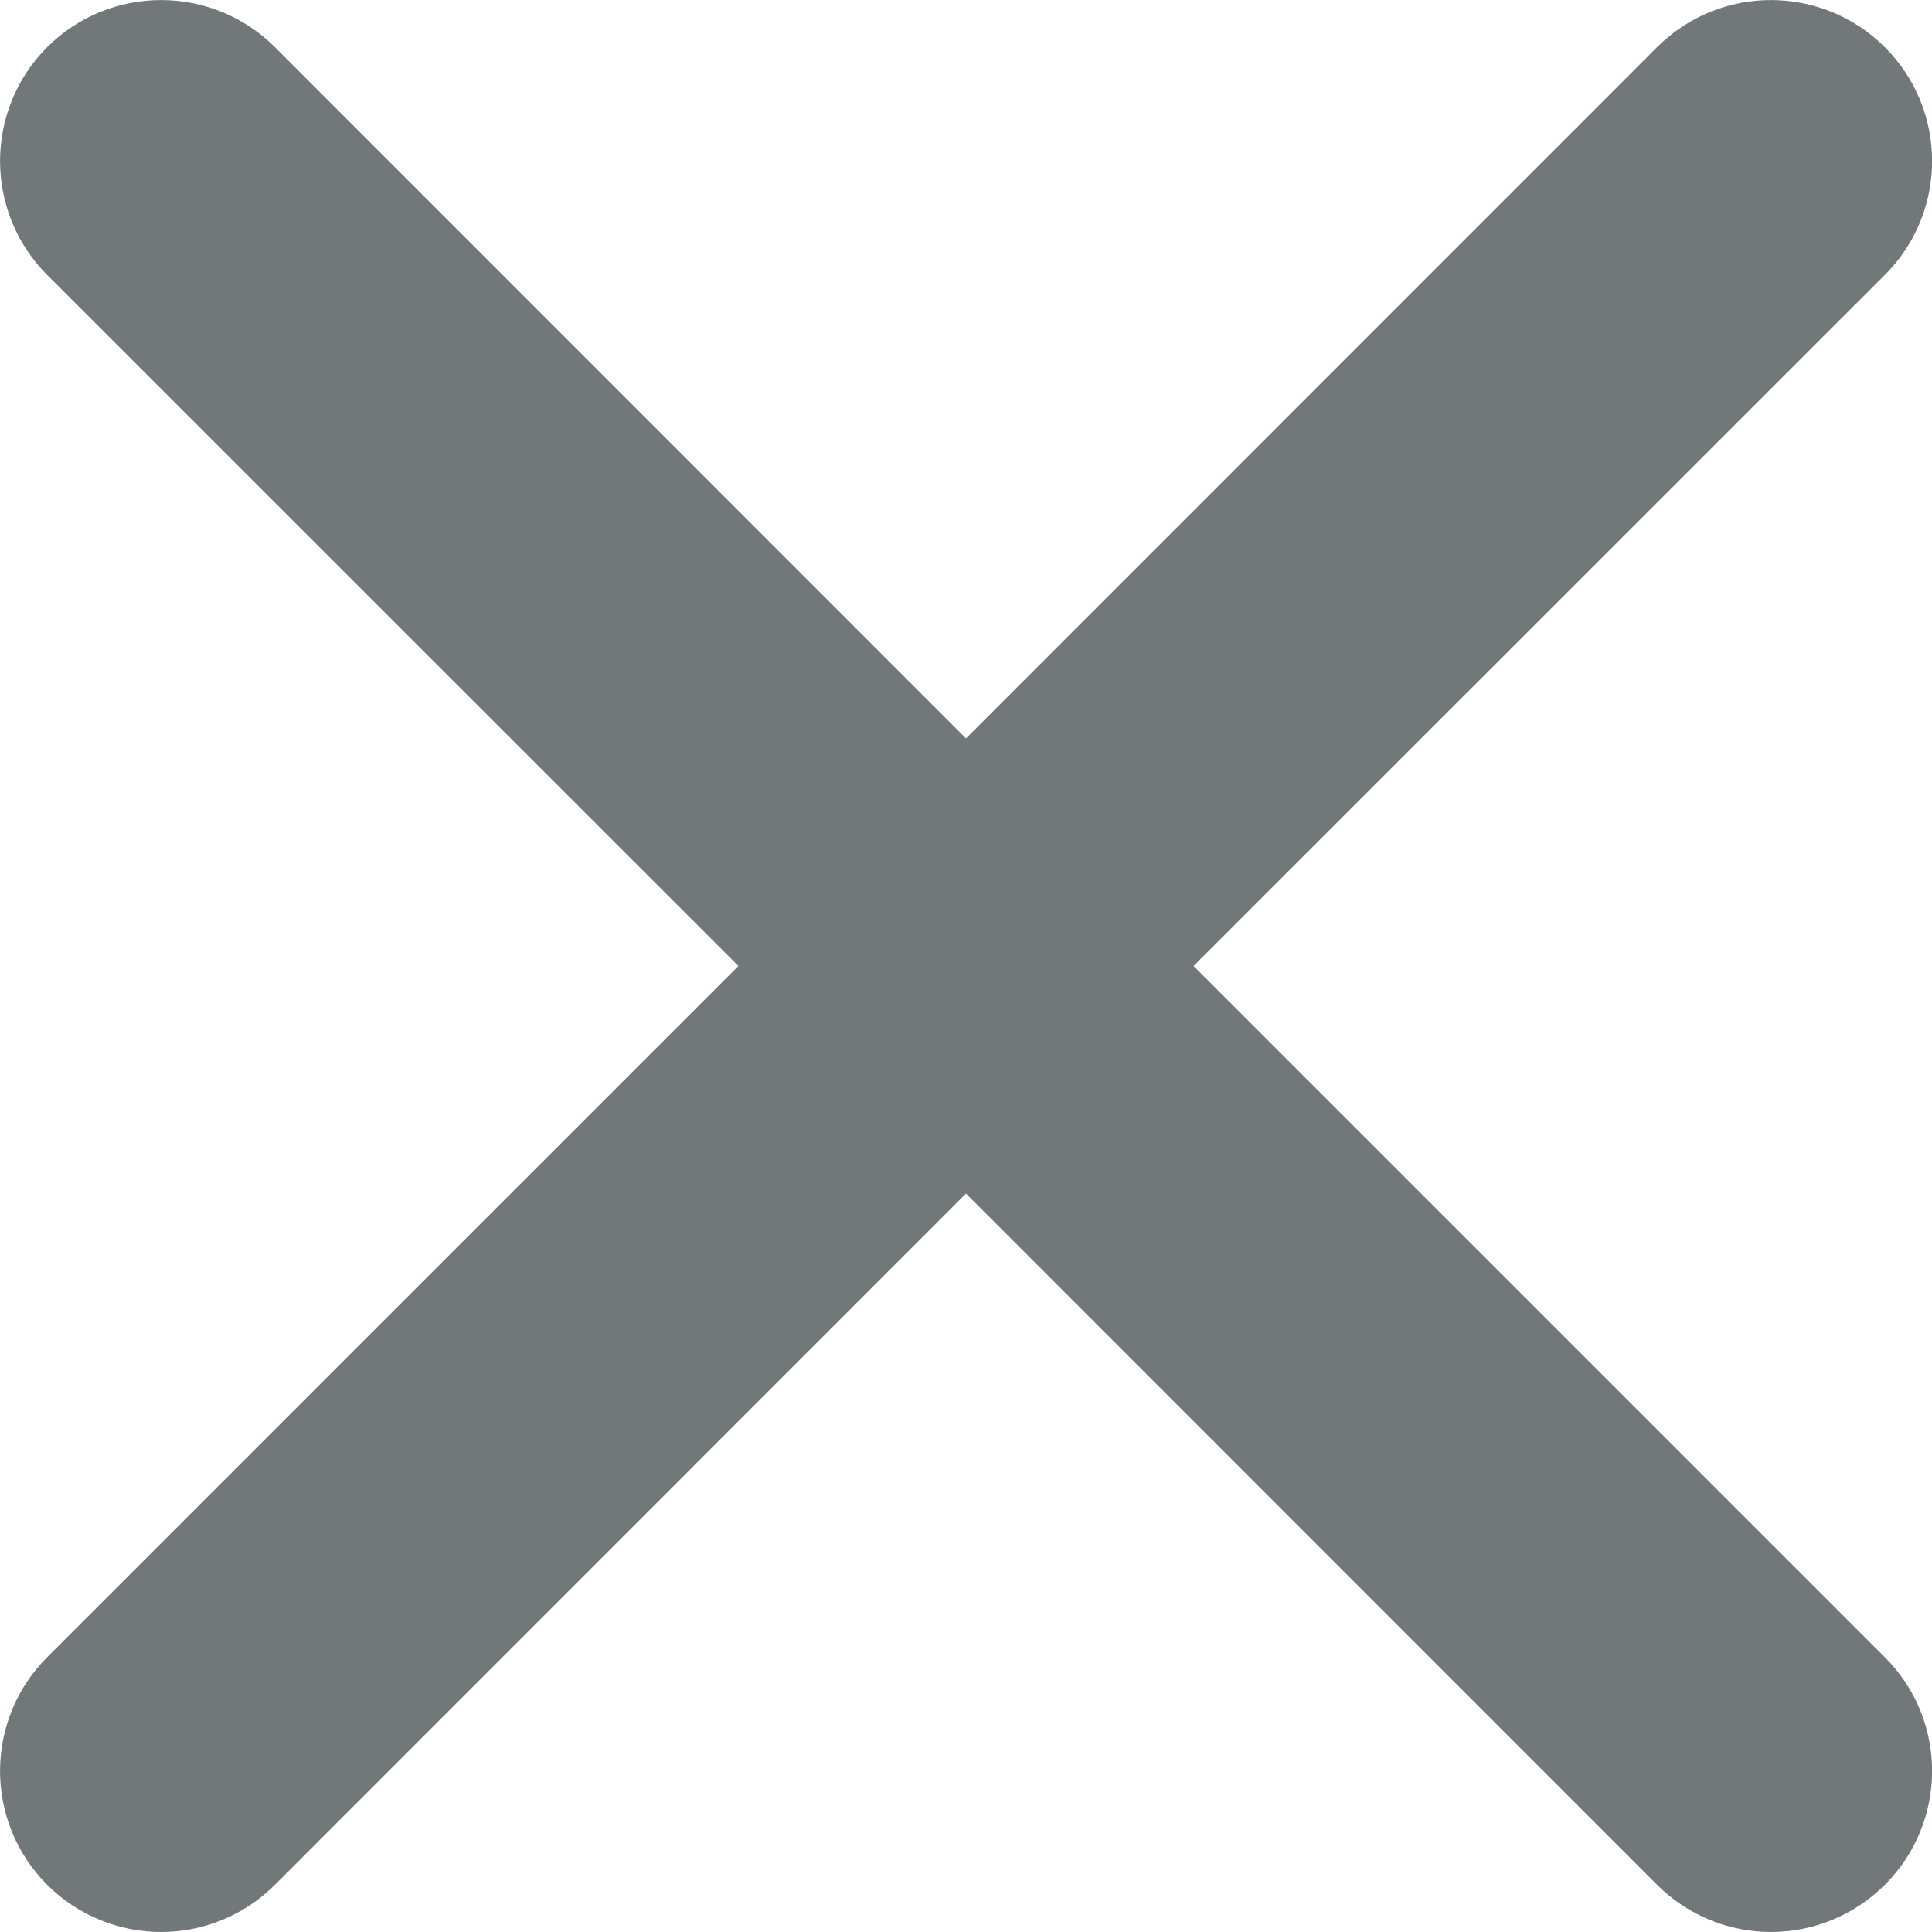 <svg width="10" height="10" viewBox="0 0 10 10" fill="none" xmlns="http://www.w3.org/2000/svg">
<path fill-rule="evenodd" clip-rule="evenodd" d="M6.178 5L9.756 1.423C10.082 1.097 10.082 0.57 9.756 0.244C9.43 -0.081 8.903 -0.081 8.577 0.244L5 3.822L1.423 0.244C1.097 -0.081 0.57 -0.081 0.244 0.244C-0.081 0.57 -0.081 1.097 0.244 1.423L3.822 5L0.244 8.578C-0.081 8.903 -0.081 9.43 0.244 9.756C0.407 9.918 0.62 10 0.834 10C1.047 10 1.26 9.918 1.423 9.756L5 6.178L8.577 9.756C8.74 9.918 8.953 10 9.166 10C9.38 10 9.593 9.918 9.756 9.756C10.082 9.43 10.082 8.903 9.756 8.578L6.178 5Z" fill="#72777A"/>
</svg>

